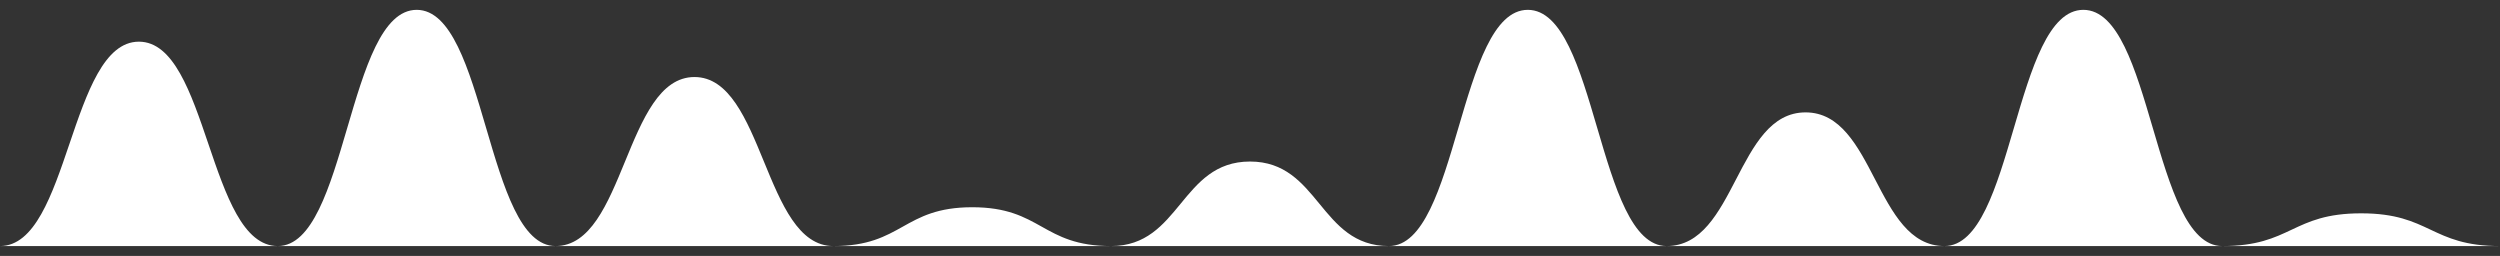 <svg width="127" height="13" viewBox="0 0 127 13" fill="none" xmlns="http://www.w3.org/2000/svg">
<rect x="0" y="0" width="127" height="13" fill="#333333" stroke="none"/>
<path d="M127 12.5C123.473 12.5 123.473 10.837 119.945 10.837C116.417 10.837 116.417 12.5 112.89 12.5C109.362 12.5 109.362 0.5 105.834 0.5C102.306 0.5 102.306 12.5 98.778 12.5C95.25 12.5 95.251 5.709 91.723 5.709C88.195 5.709 88.195 12.5 84.667 12.5C81.139 12.5 81.14 0.5 77.612 0.5C74.084 0.5 74.084 12.5 70.556 12.5C67.028 12.5 67.028 8.206 63.501 8.206C59.973 8.206 59.973 12.5 56.445 12.5C52.918 12.5 52.917 10.528 49.39 10.528C45.862 10.528 45.862 12.5 42.334 12.5C38.807 12.5 38.806 3.913 35.279 3.913C31.752 3.913 31.751 12.5 28.223 12.5C24.695 12.5 24.696 0.5 21.168 0.5C17.64 0.5 17.64 12.5 14.112 12.5C10.585 12.5 10.584 2.117 7.056 2.117C3.528 2.117 3.528 12.5 0 12.5" fill="white"/>
</svg>
